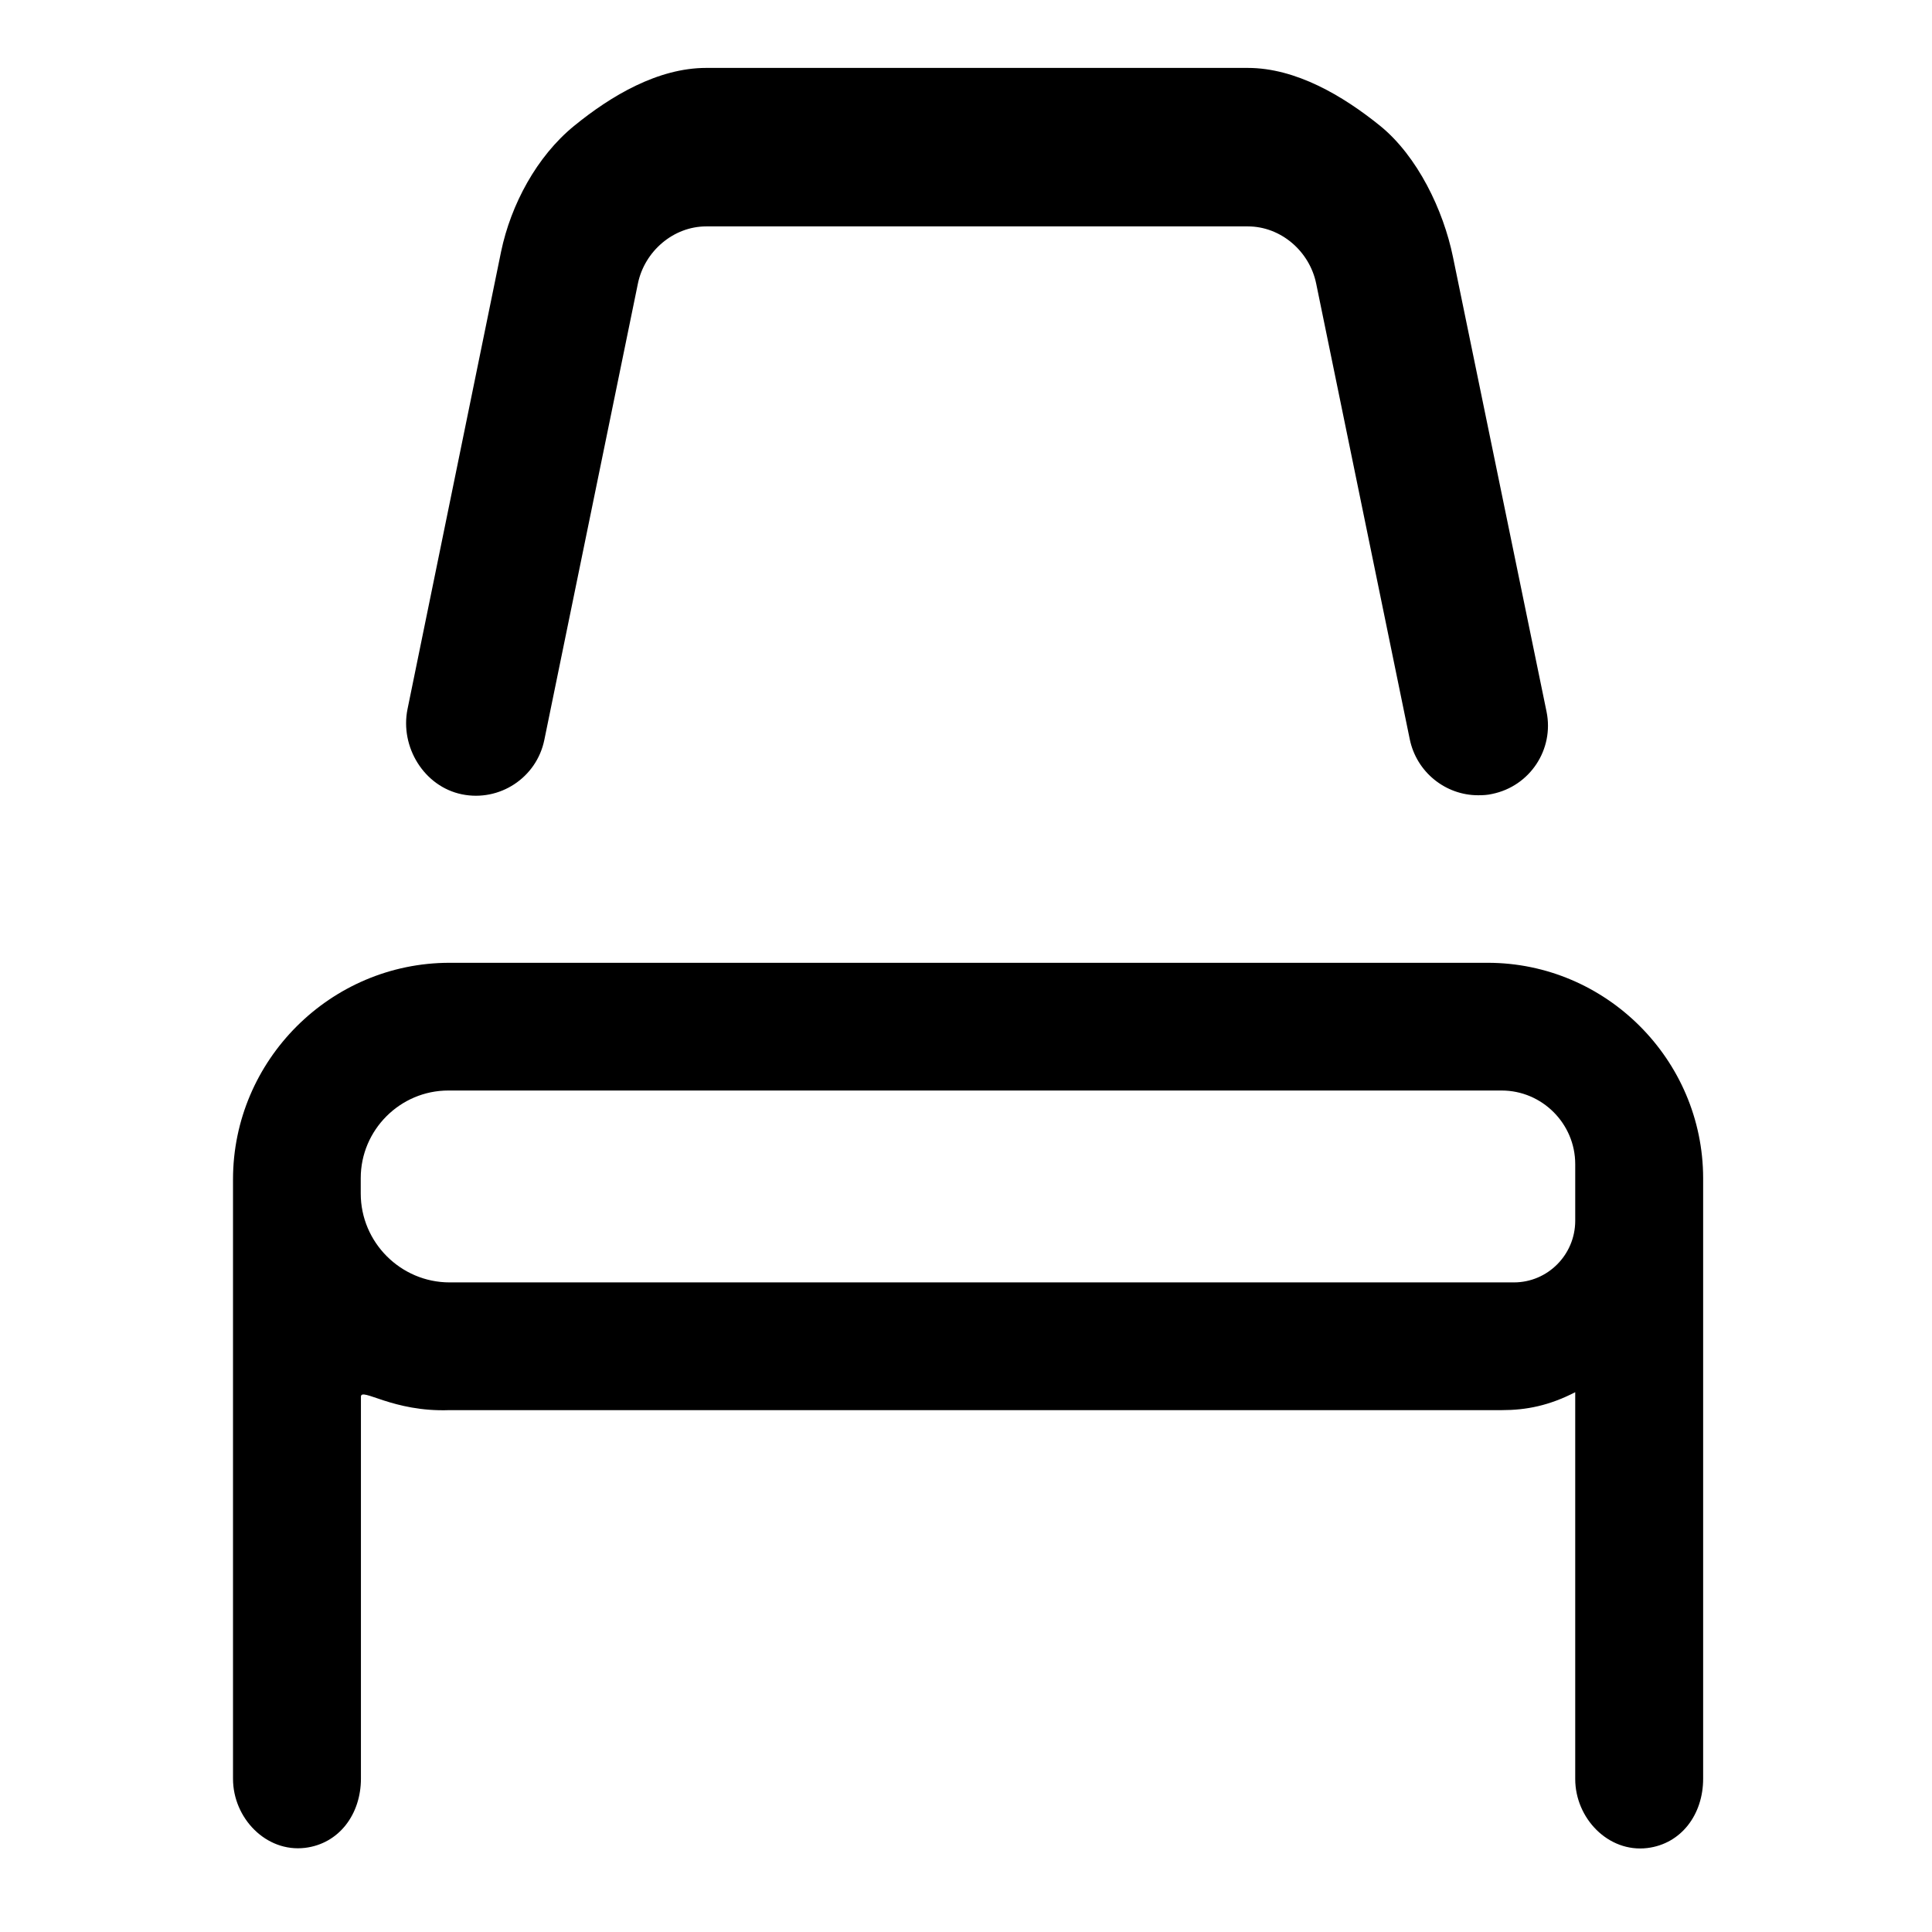 <?xml version="1.0" standalone="no"?><!DOCTYPE svg PUBLIC "-//W3C//DTD SVG 1.1//EN" "http://www.w3.org/Graphics/SVG/1.1/DTD/svg11.dtd"><svg t="1689151651320" viewBox="0 0 1024 1024" version="1.1" xmlns="http://www.w3.org/2000/svg" p-id="42209" xmlns:xlink="http://www.w3.org/1999/xlink" width="200" height="200"><path d="M244.8 421c20 4.1 39.6-8.8 43.7-28.8l49.6-241.9c3.5-17.1 18.8-30.3 36.2-30.3h287.1c17.5 0 32.7 13.2 36.2 30.3l49.6 241.5c3.6 17.5 19 29.7 36.2 29.7 2.5 0 5-0.1 7.5-0.7 20-4.1 32.9-23.6 28.8-43.6l-49.6-241c-5.1-24.9-18.8-53.4-38.6-69.5-19.8-16-44.7-30.7-70.2-30.7h-287c-25.5 0-50.4 14.7-70.1 30.8-19.7 16.1-33.4 41.6-38.6 66.5L216 375.8c-4.1 20.1 8.8 41.1 28.8 45.2zM788.5 510.3H238.3c-63.2 0-114.8 51.7-114.8 114.8v317.7c0 20.8 17.5 39.1 38.2 36.6 18-2.2 29.6-17.8 29.6-36.7V740.3c0-5.2 16.9 8.2 46.9 7.1H796c13 0 25.1-2.4 38.9-9.5v205c0 20.8 17.5 39.1 38.2 36.6 18-2.2 29.6-17.8 29.6-36.7V624.4c-0.1-62.8-51.5-114.1-114.2-114.1z m13.9 169.4H238.3c-25.9 0-47.1-21.2-47.1-47.1v-8.2c0-25.5 20.9-46.4 46.4-46.4h558.3c21.5 0 39 17.6 39 39v30.2c-0.1 17.9-14.6 32.5-32.5 32.5z" p-id="42210"></path></svg>